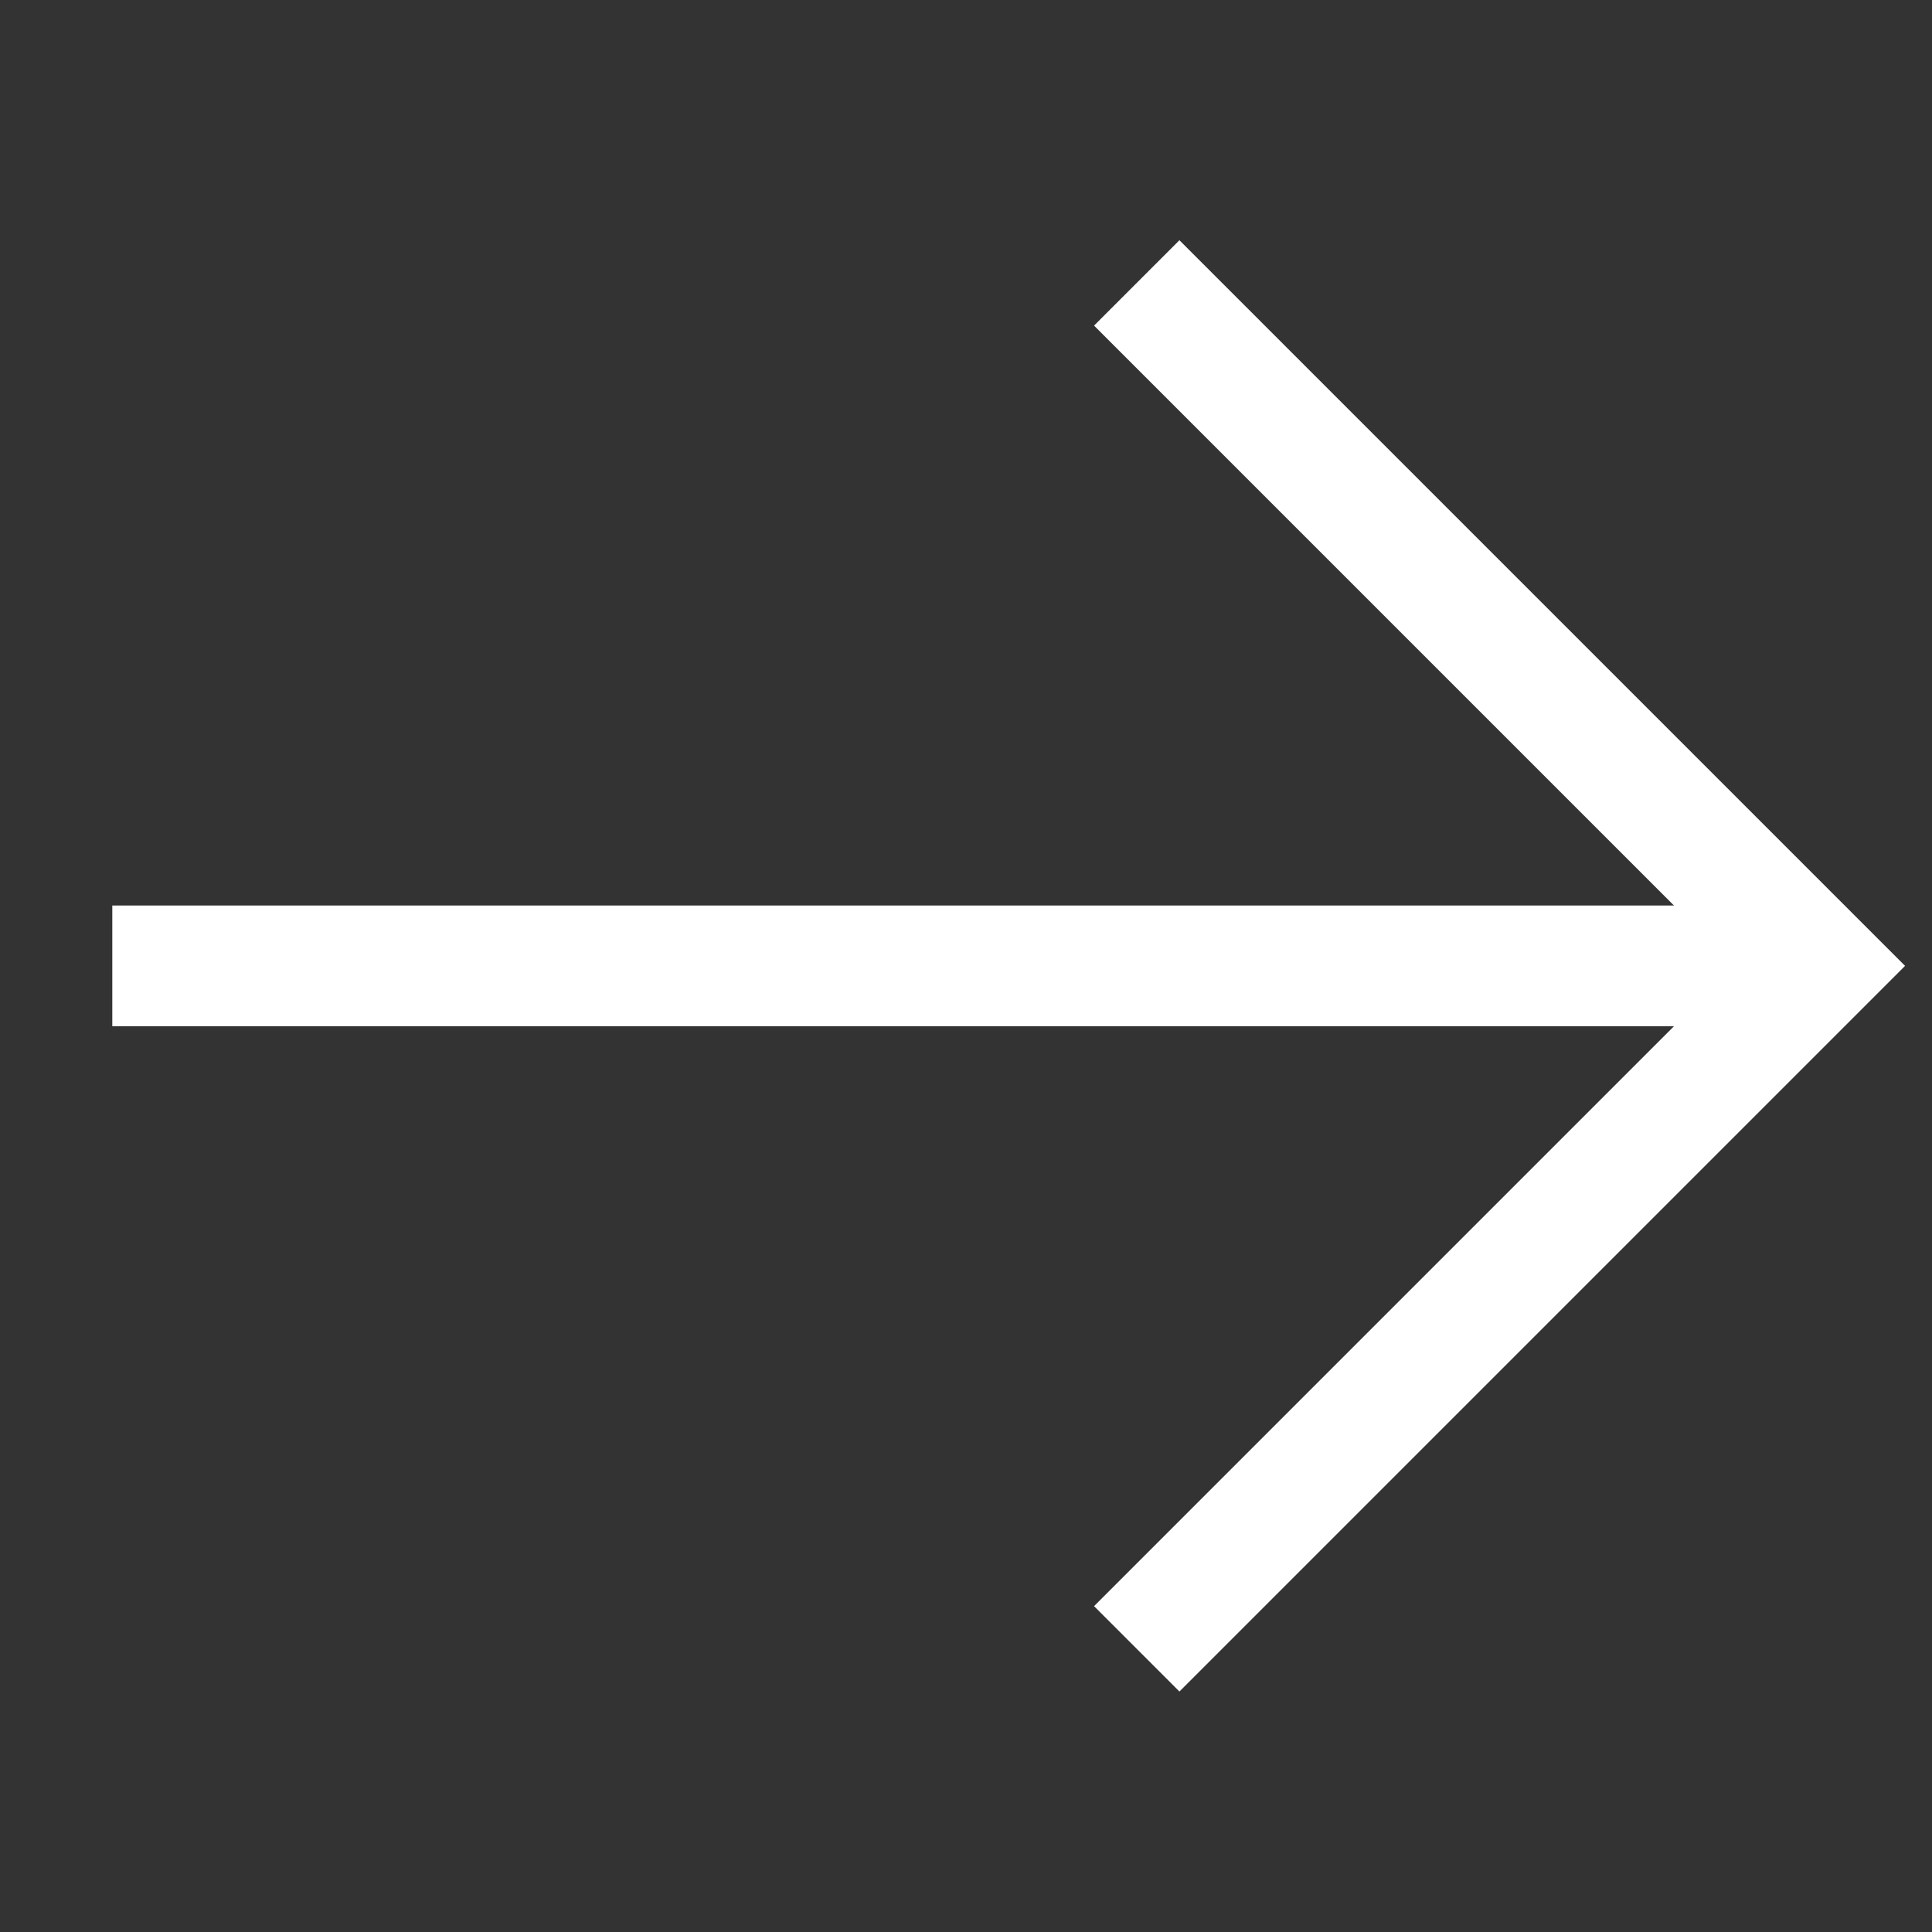 <svg height="16" viewBox="0 0 16 16" width="16" xmlns="http://www.w3.org/2000/svg"><rect x="0" y="0" width="16" height="16" fill="#333333" stroke="none"/><g fill="none" fill-rule="evenodd" stroke="#fff" transform="matrix(.707 .707 -.707 .707 8 .929)"><path d="m2 0h8v8"/><path d="m10 0-10 10"/></g></svg>